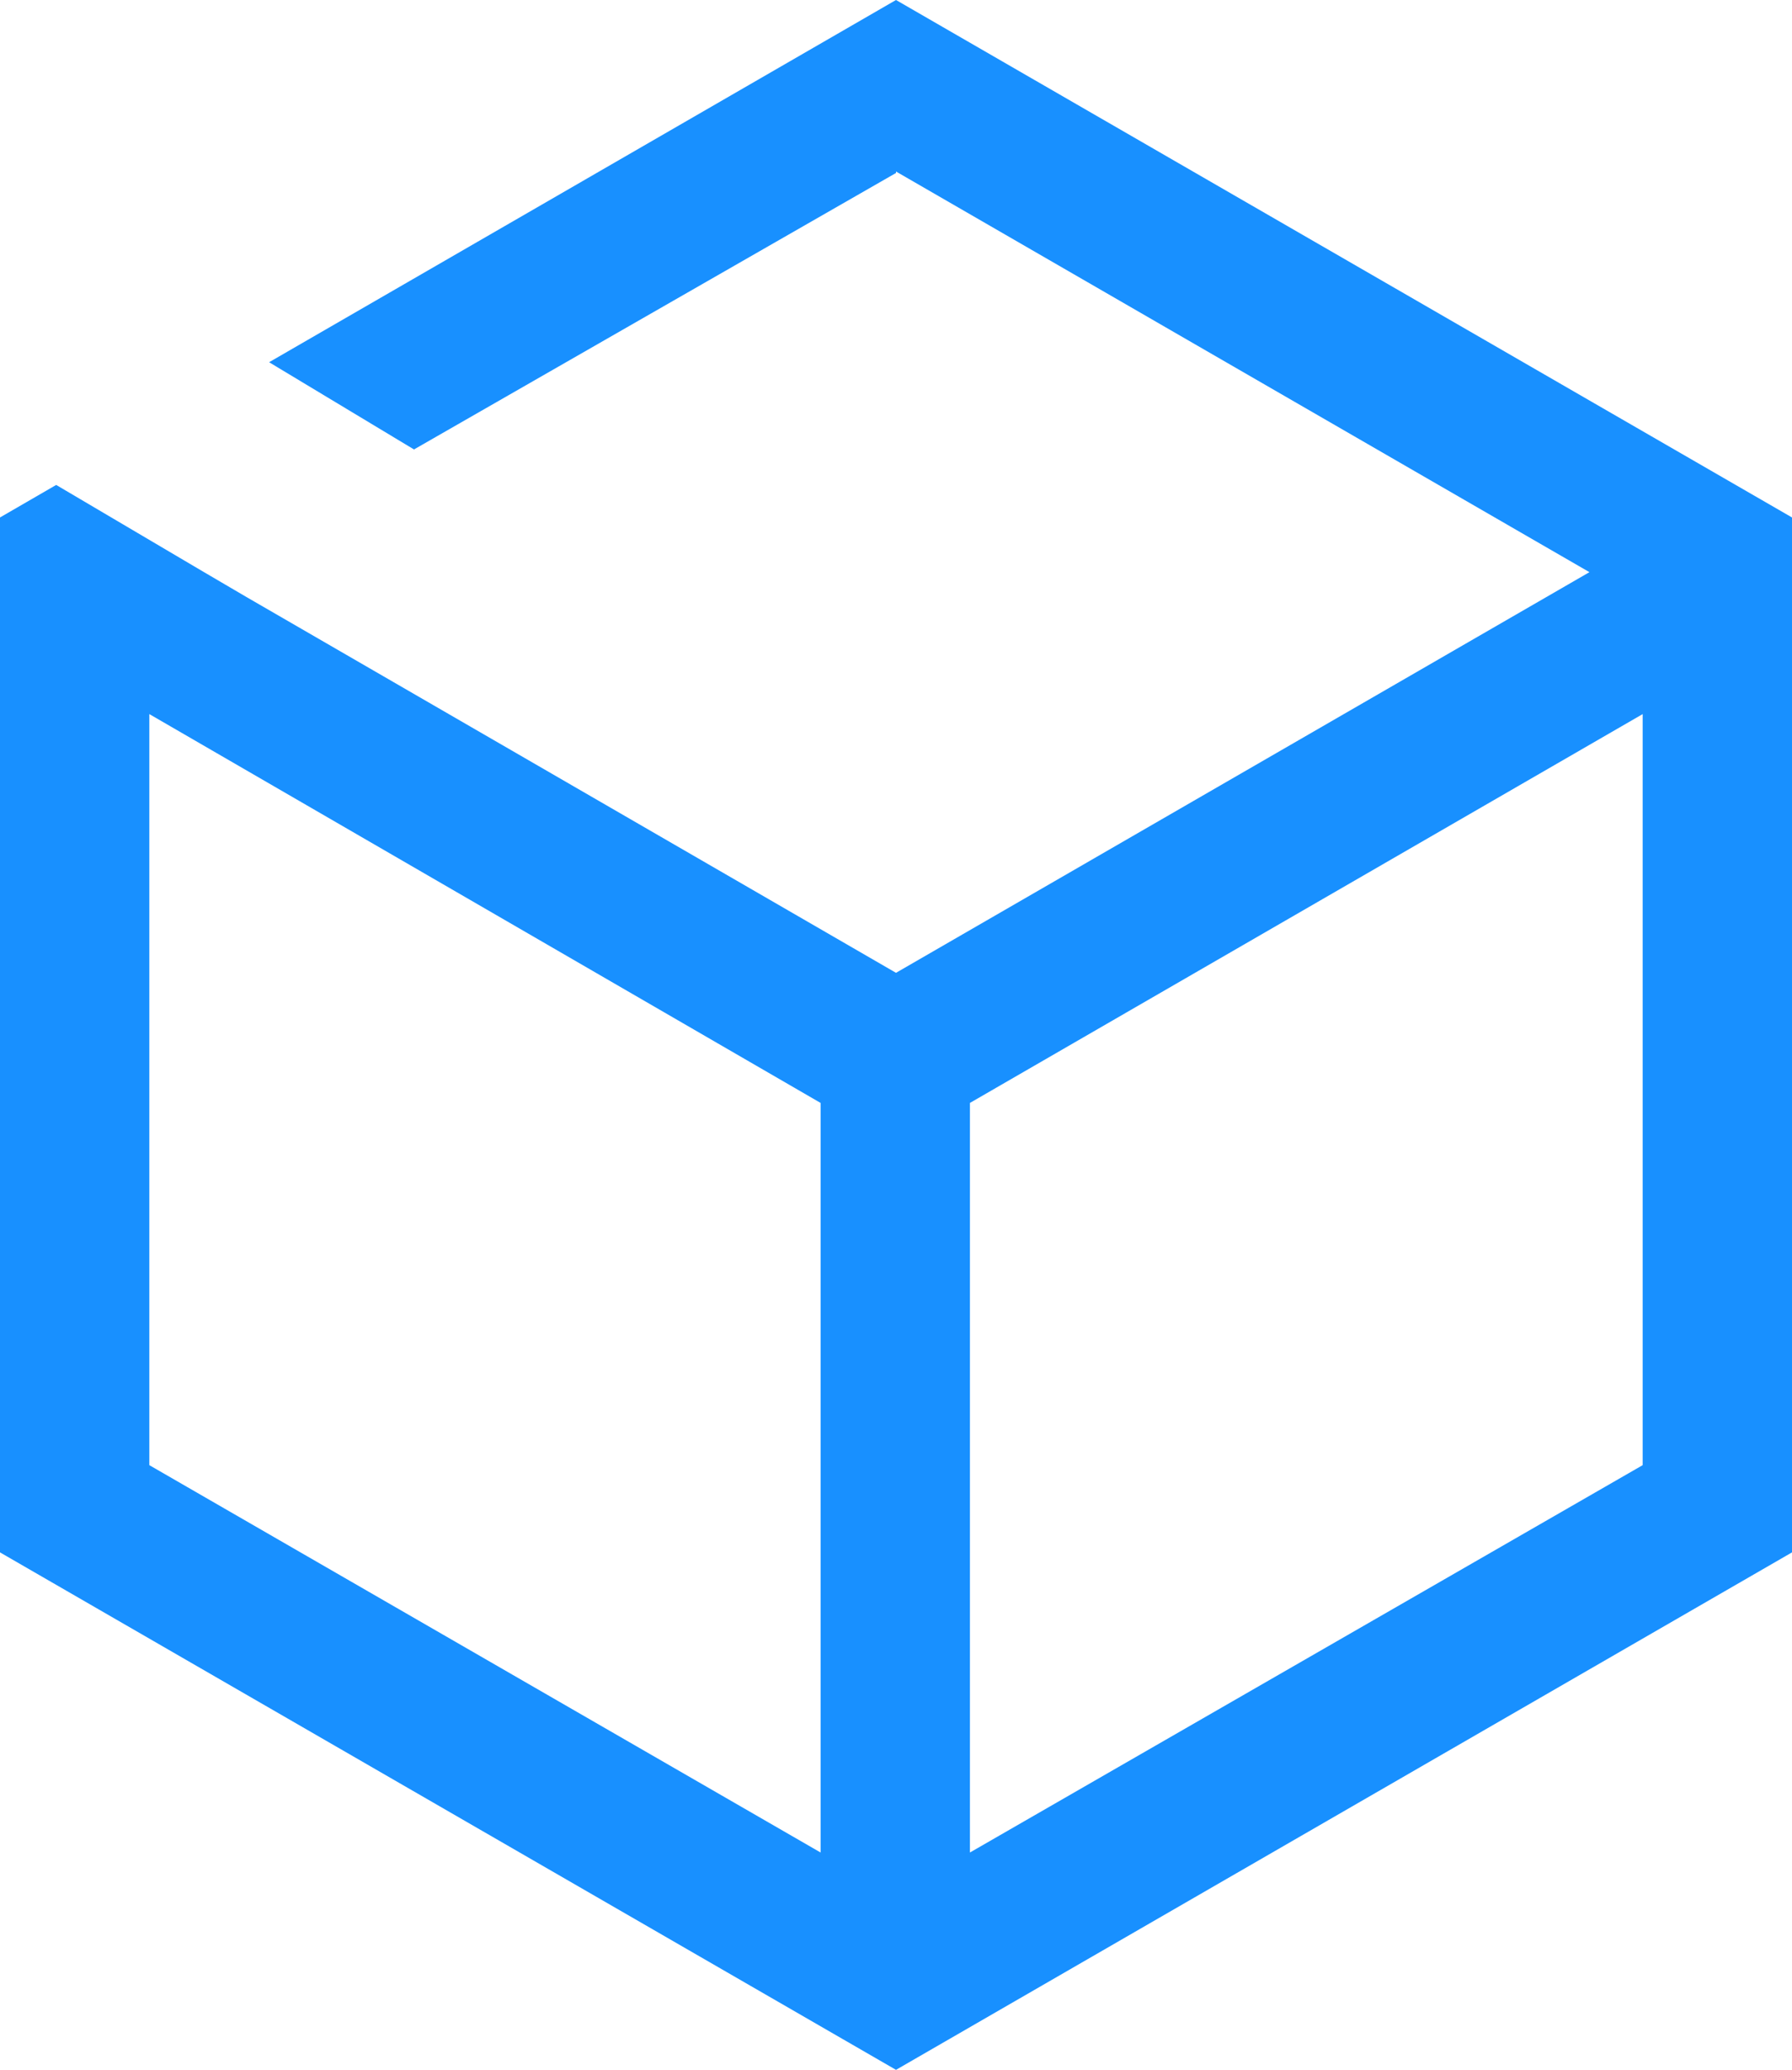 <svg xmlns="http://www.w3.org/2000/svg" width="12.12" height="14" viewBox="0 0 12.12 14">
  <defs>
    <style>
      .cls-1 {
        fill: #1890ff;
      }
    </style>
  </defs>
  <g id="icon_fenbao" transform="translate(-308.09 -210.79)">
    <path id="路径_35" data-name="路径 35" class="cls-1" d="M314.15,210.79l-4.24,2.45.98.59,3.26-1.87v-.01l4.69,2.71-4.69,2.71-4.39-2.54-.29-.17-1-.59-.38.22v7l6.06,3.5,6.06-3.5v-7Zm-.51,12.53-4.54-2.62v-5.08l4.54,2.63Zm5.56-2.62-4.55,2.62v-5.07l4.55-2.63Z"/>
    <path id="路径_36" data-name="路径 36" class="cls-1" d="M314.147,211.955"/>
  </g>
</svg>
